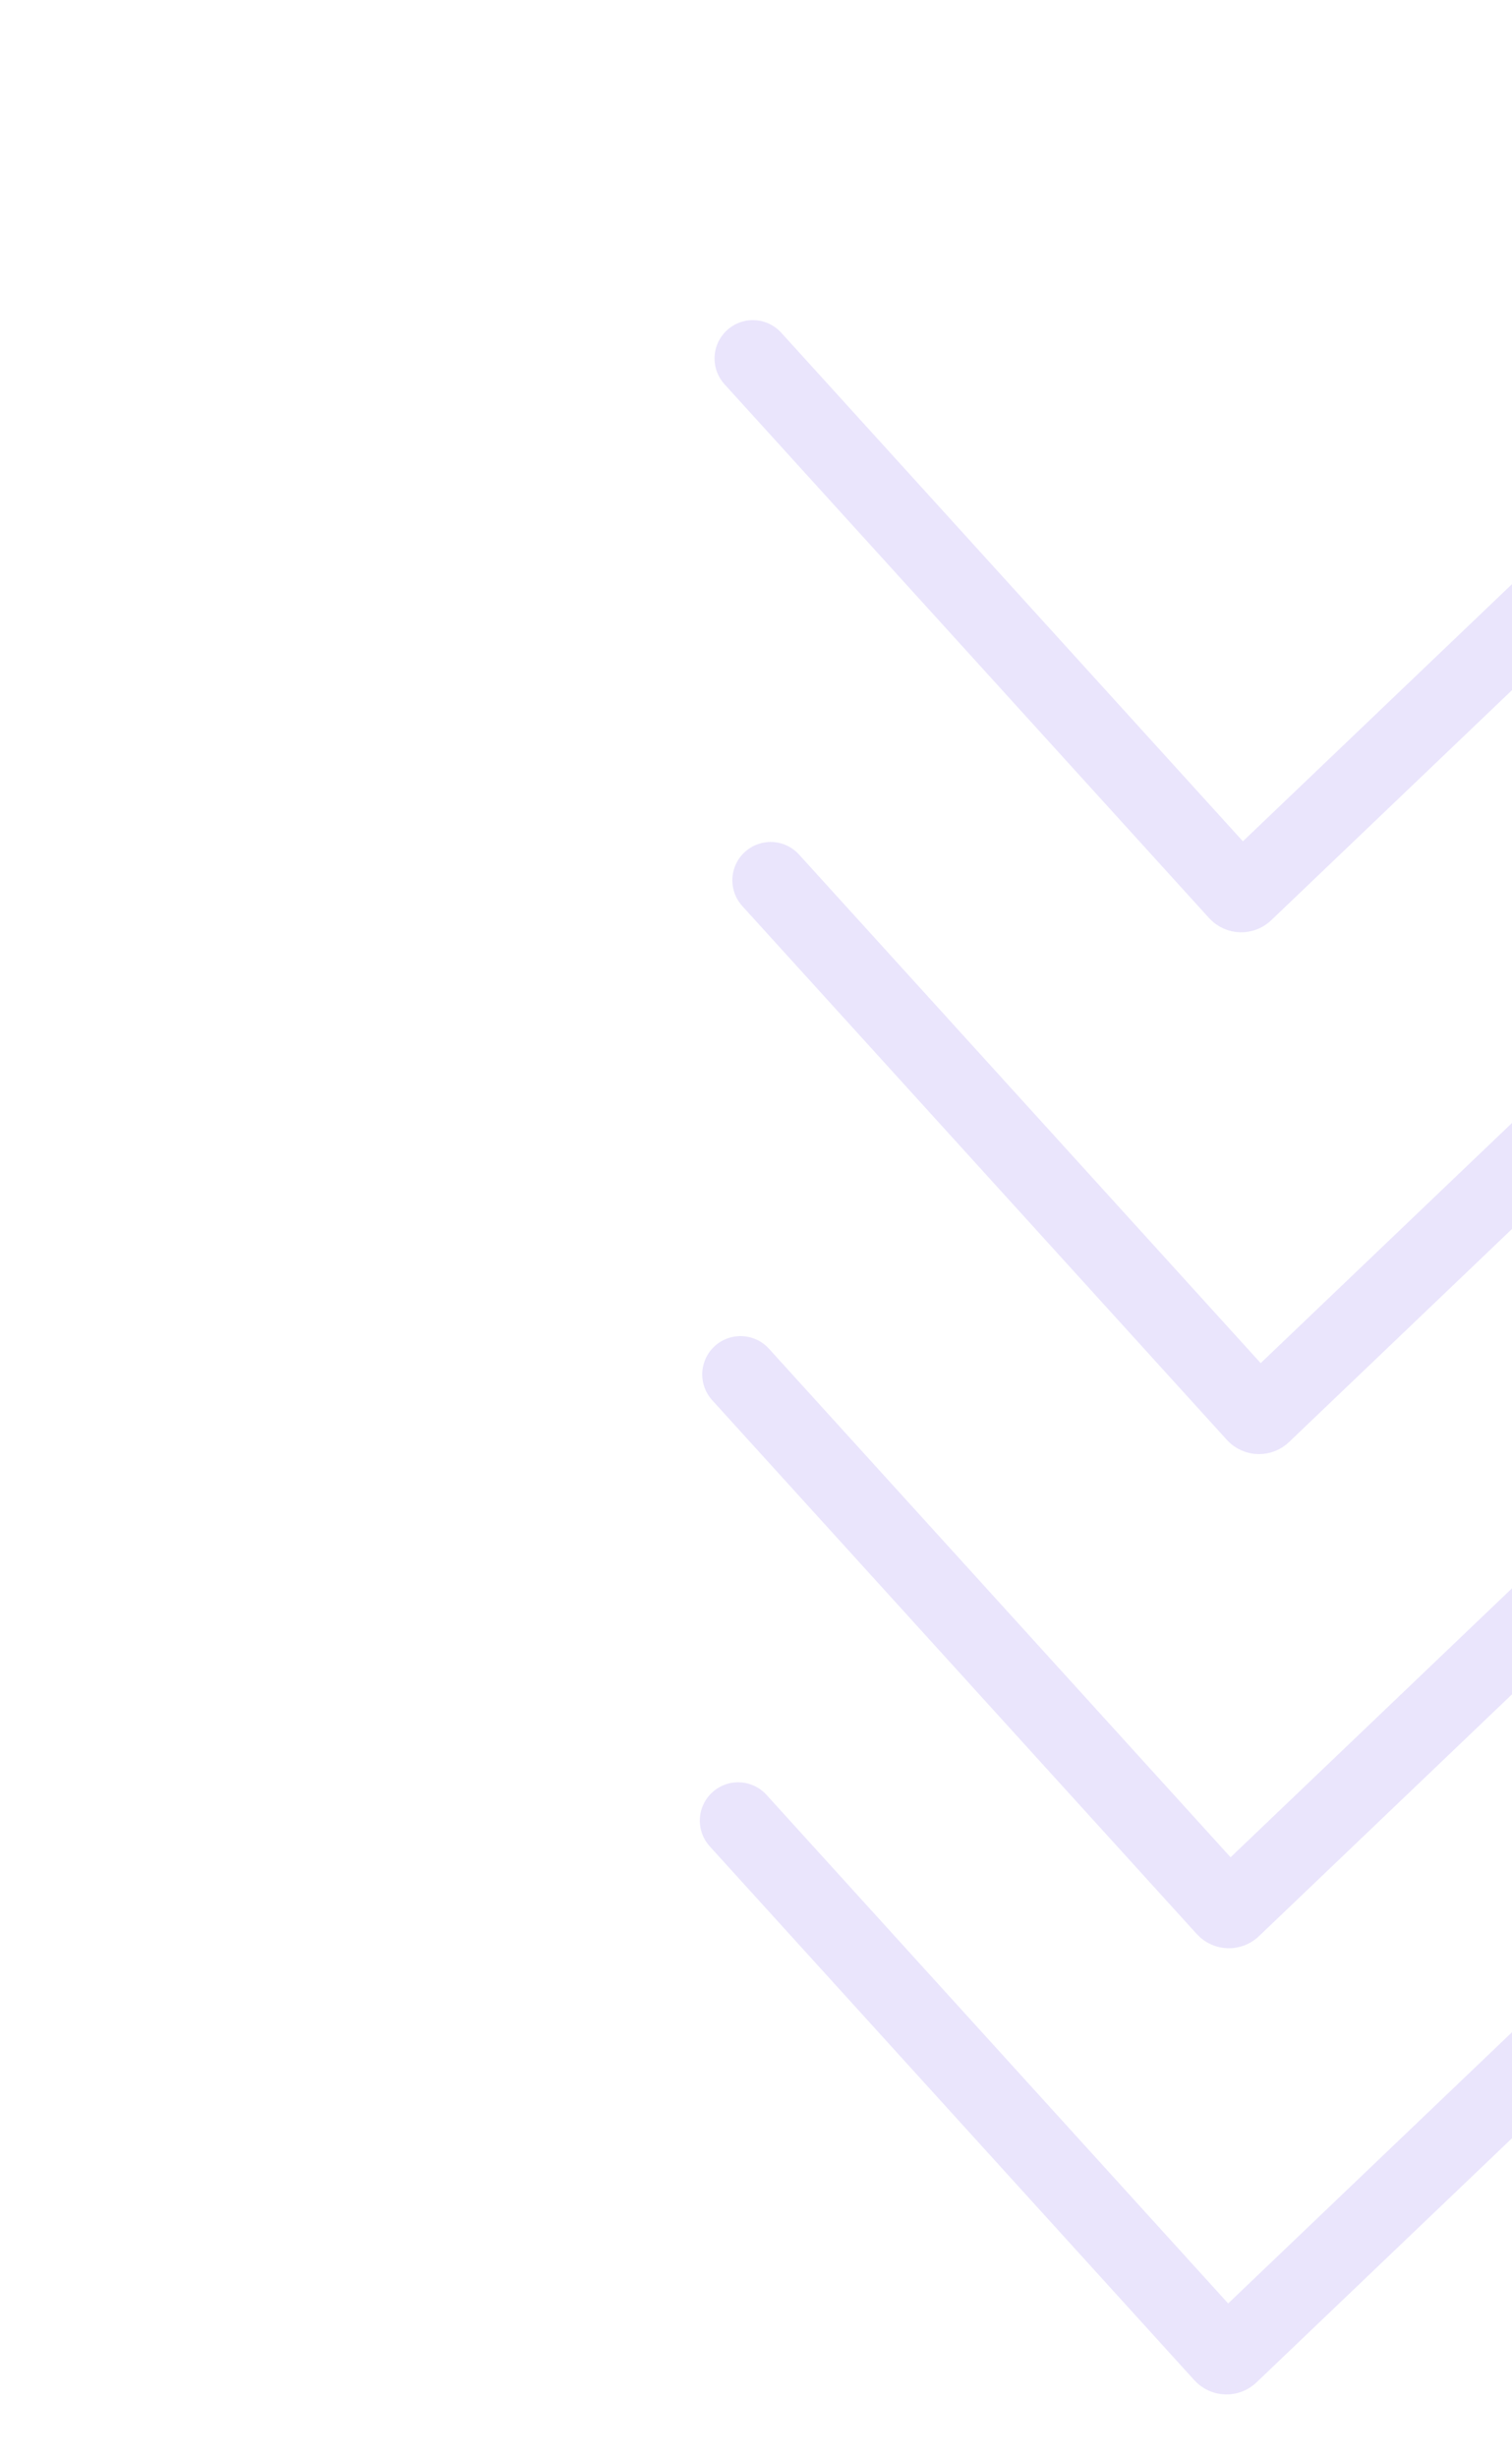 <svg width="296" height="481" viewBox="0 0 296 481" fill="none" xmlns="http://www.w3.org/2000/svg">
<g opacity="0.7">
<path opacity="0.2" d="M338.018 367.866L240.797 460.732C240.39 461.12 239.743 461.097 239.365 460.681L144.503 356.229" stroke="#6B47ED" stroke-width="15" stroke-linecap="round"/>
<path opacity="0.2" d="M338.489 280.562L241.268 373.428C240.861 373.817 240.214 373.794 239.836 373.378L144.974 268.926" stroke="#6B47ED" stroke-width="15" stroke-linecap="round"/>
<path opacity="0.2" d="M344.386 183.876L247.164 276.742C246.757 277.131 246.11 277.108 245.732 276.692L150.87 172.24" stroke="#6B47ED" stroke-width="15" stroke-linecap="round"/>
<path opacity="0.2" d="M340.901 81.775L243.68 174.641C243.273 175.03 242.626 175.007 242.248 174.591L147.386 70.139" stroke="#6B47ED" stroke-width="15" stroke-linecap="round"/>
</g>
</svg>
